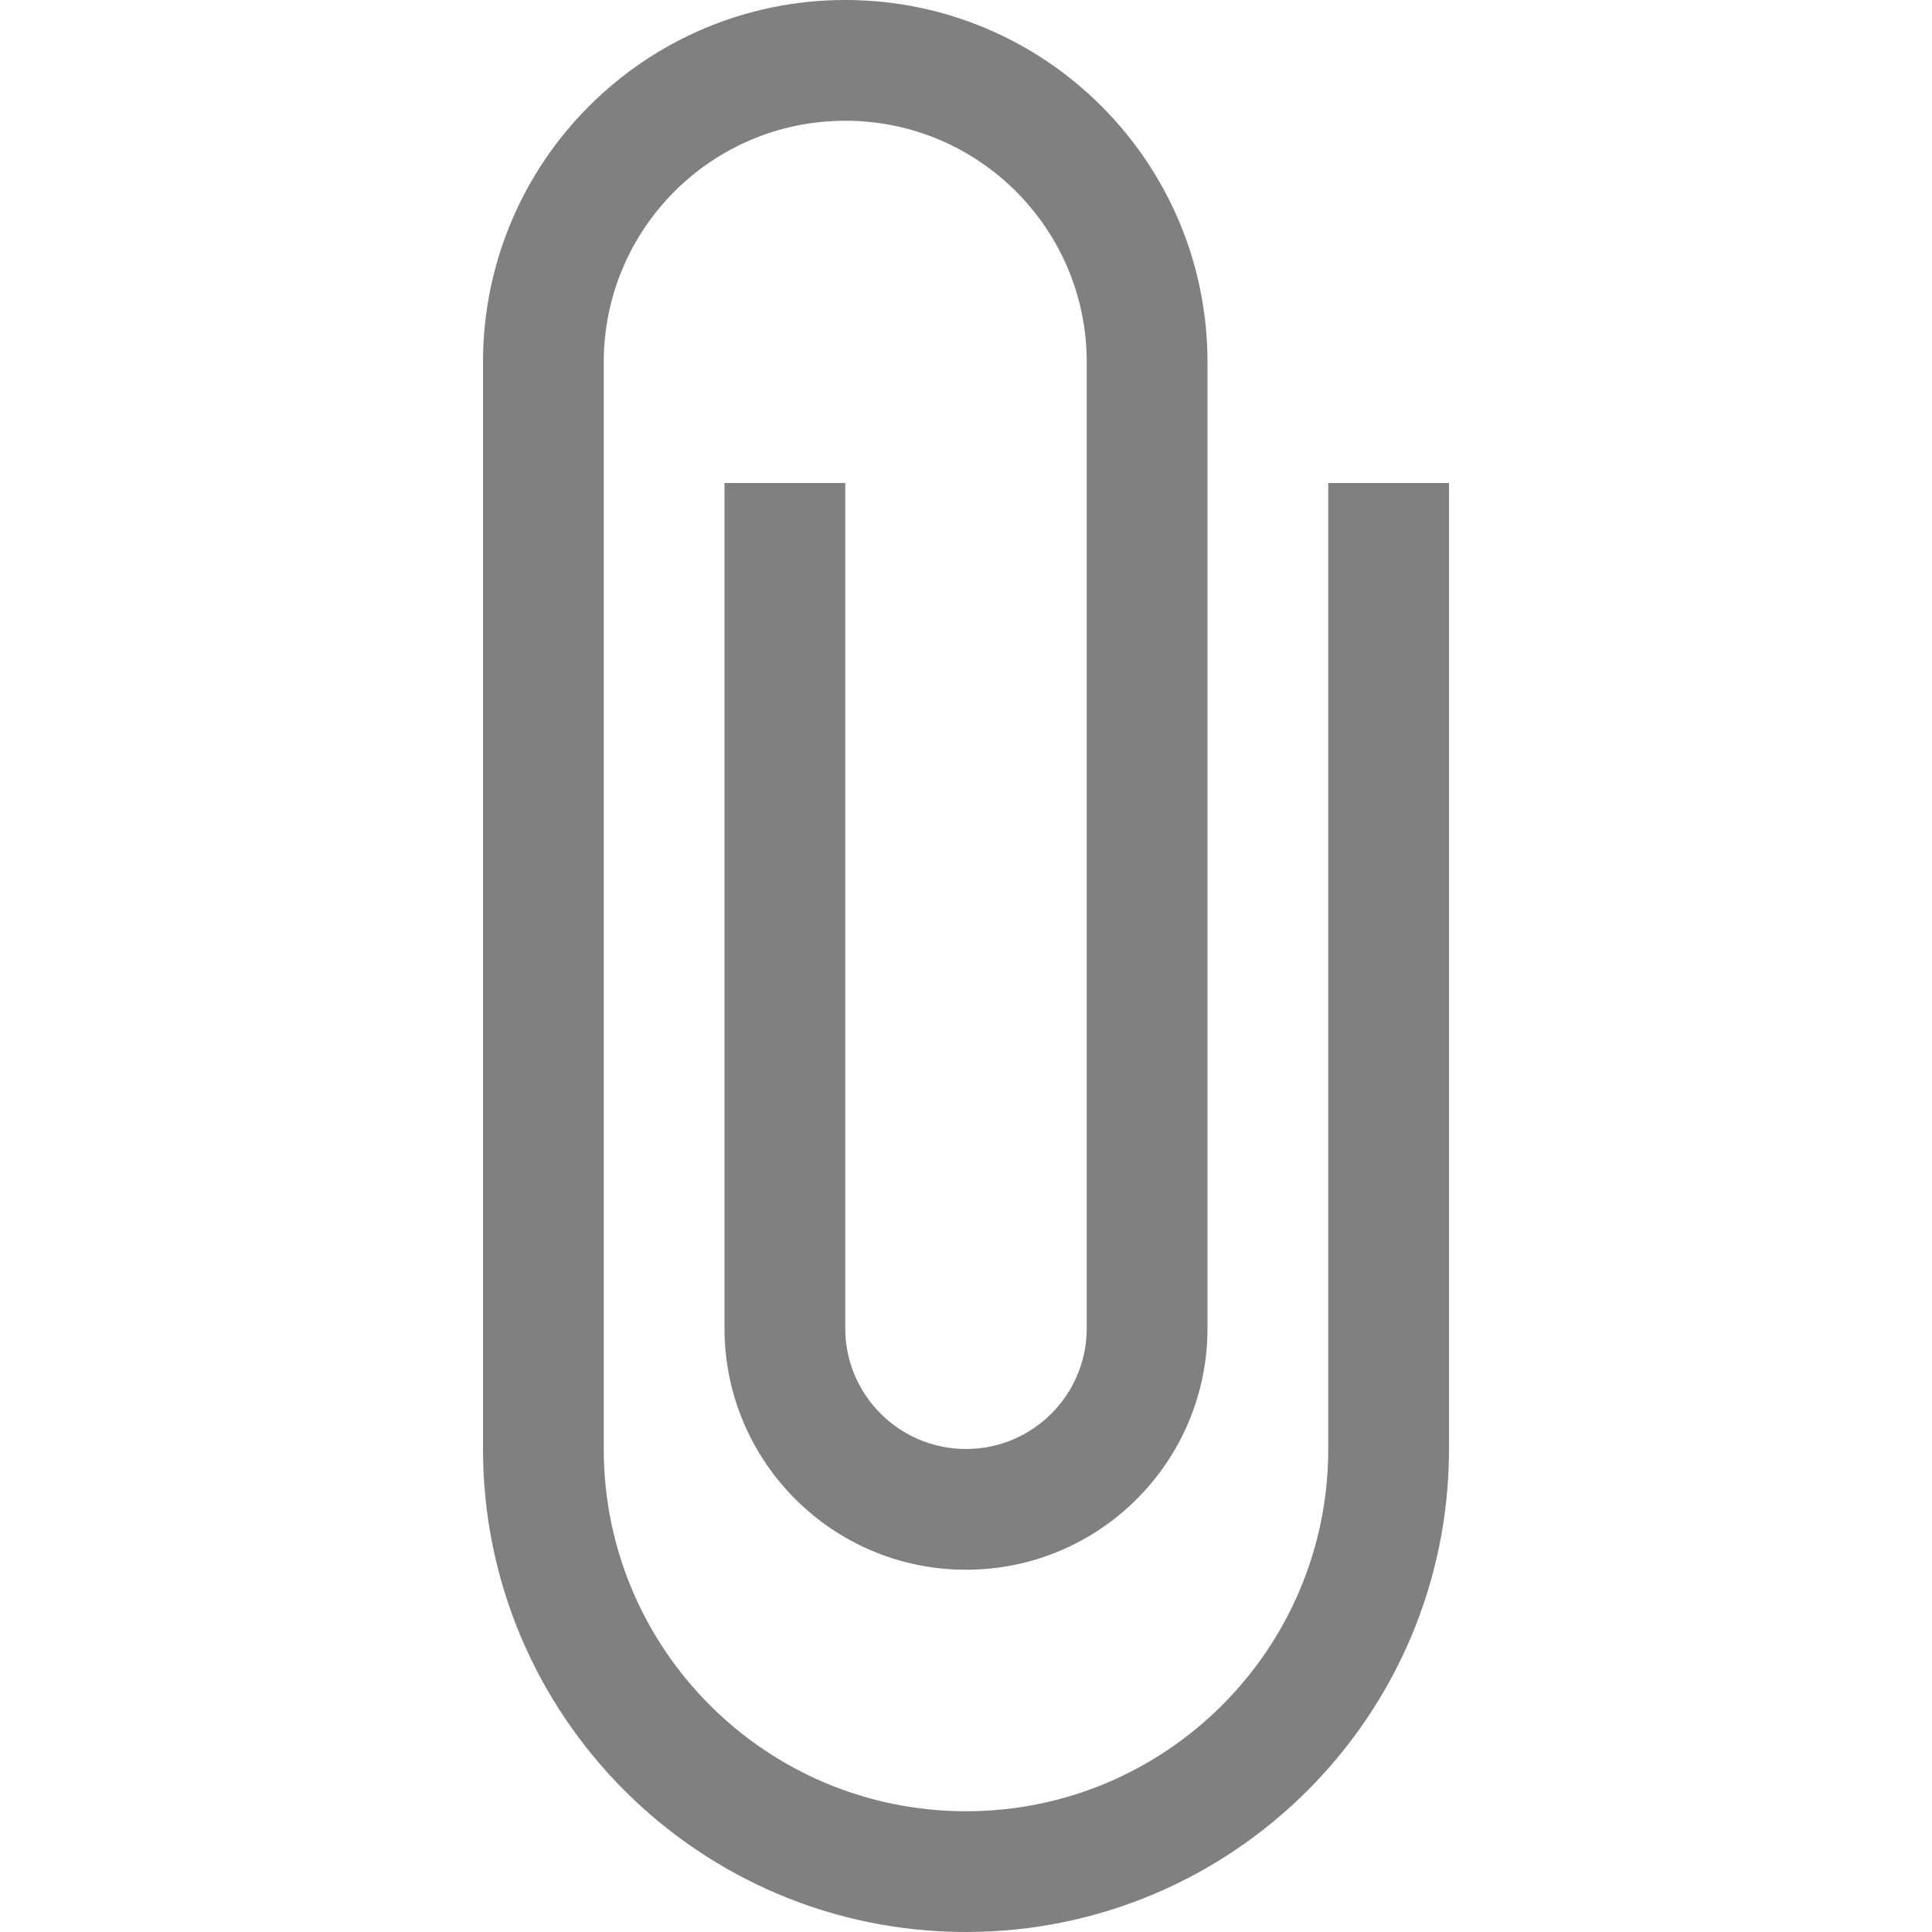 <?xml version="1.0" encoding="utf-8"?>
<svg width="16" height="16" viewBox="0 0 16 16" fill="gray" xmlns="http://www.w3.org/2000/svg">
<path d="M3 0C1.343 0 0 1.343 0 3L0 12C0 14.209 1.791 16 4 16C6.209 16 8 14.209 8 12L8 4L7 4L7 12C7 13.657 5.657 15 4 15C2.343 15 1 13.657 1 12L1 3C1 1.895 1.895 1 3 1C4.105 1 5 1.895 5 3L5 11C5 11.552 4.552 12 4 12C3.448 12 3 11.552 3 11L3 4L2 4L2 11C2 12.105 2.895 13 4 13C5.105 13 6 12.105 6 11L6 3C6 1.343 4.657 0 3 0L3 0Z" transform="translate(4 0)"/>
</svg>
